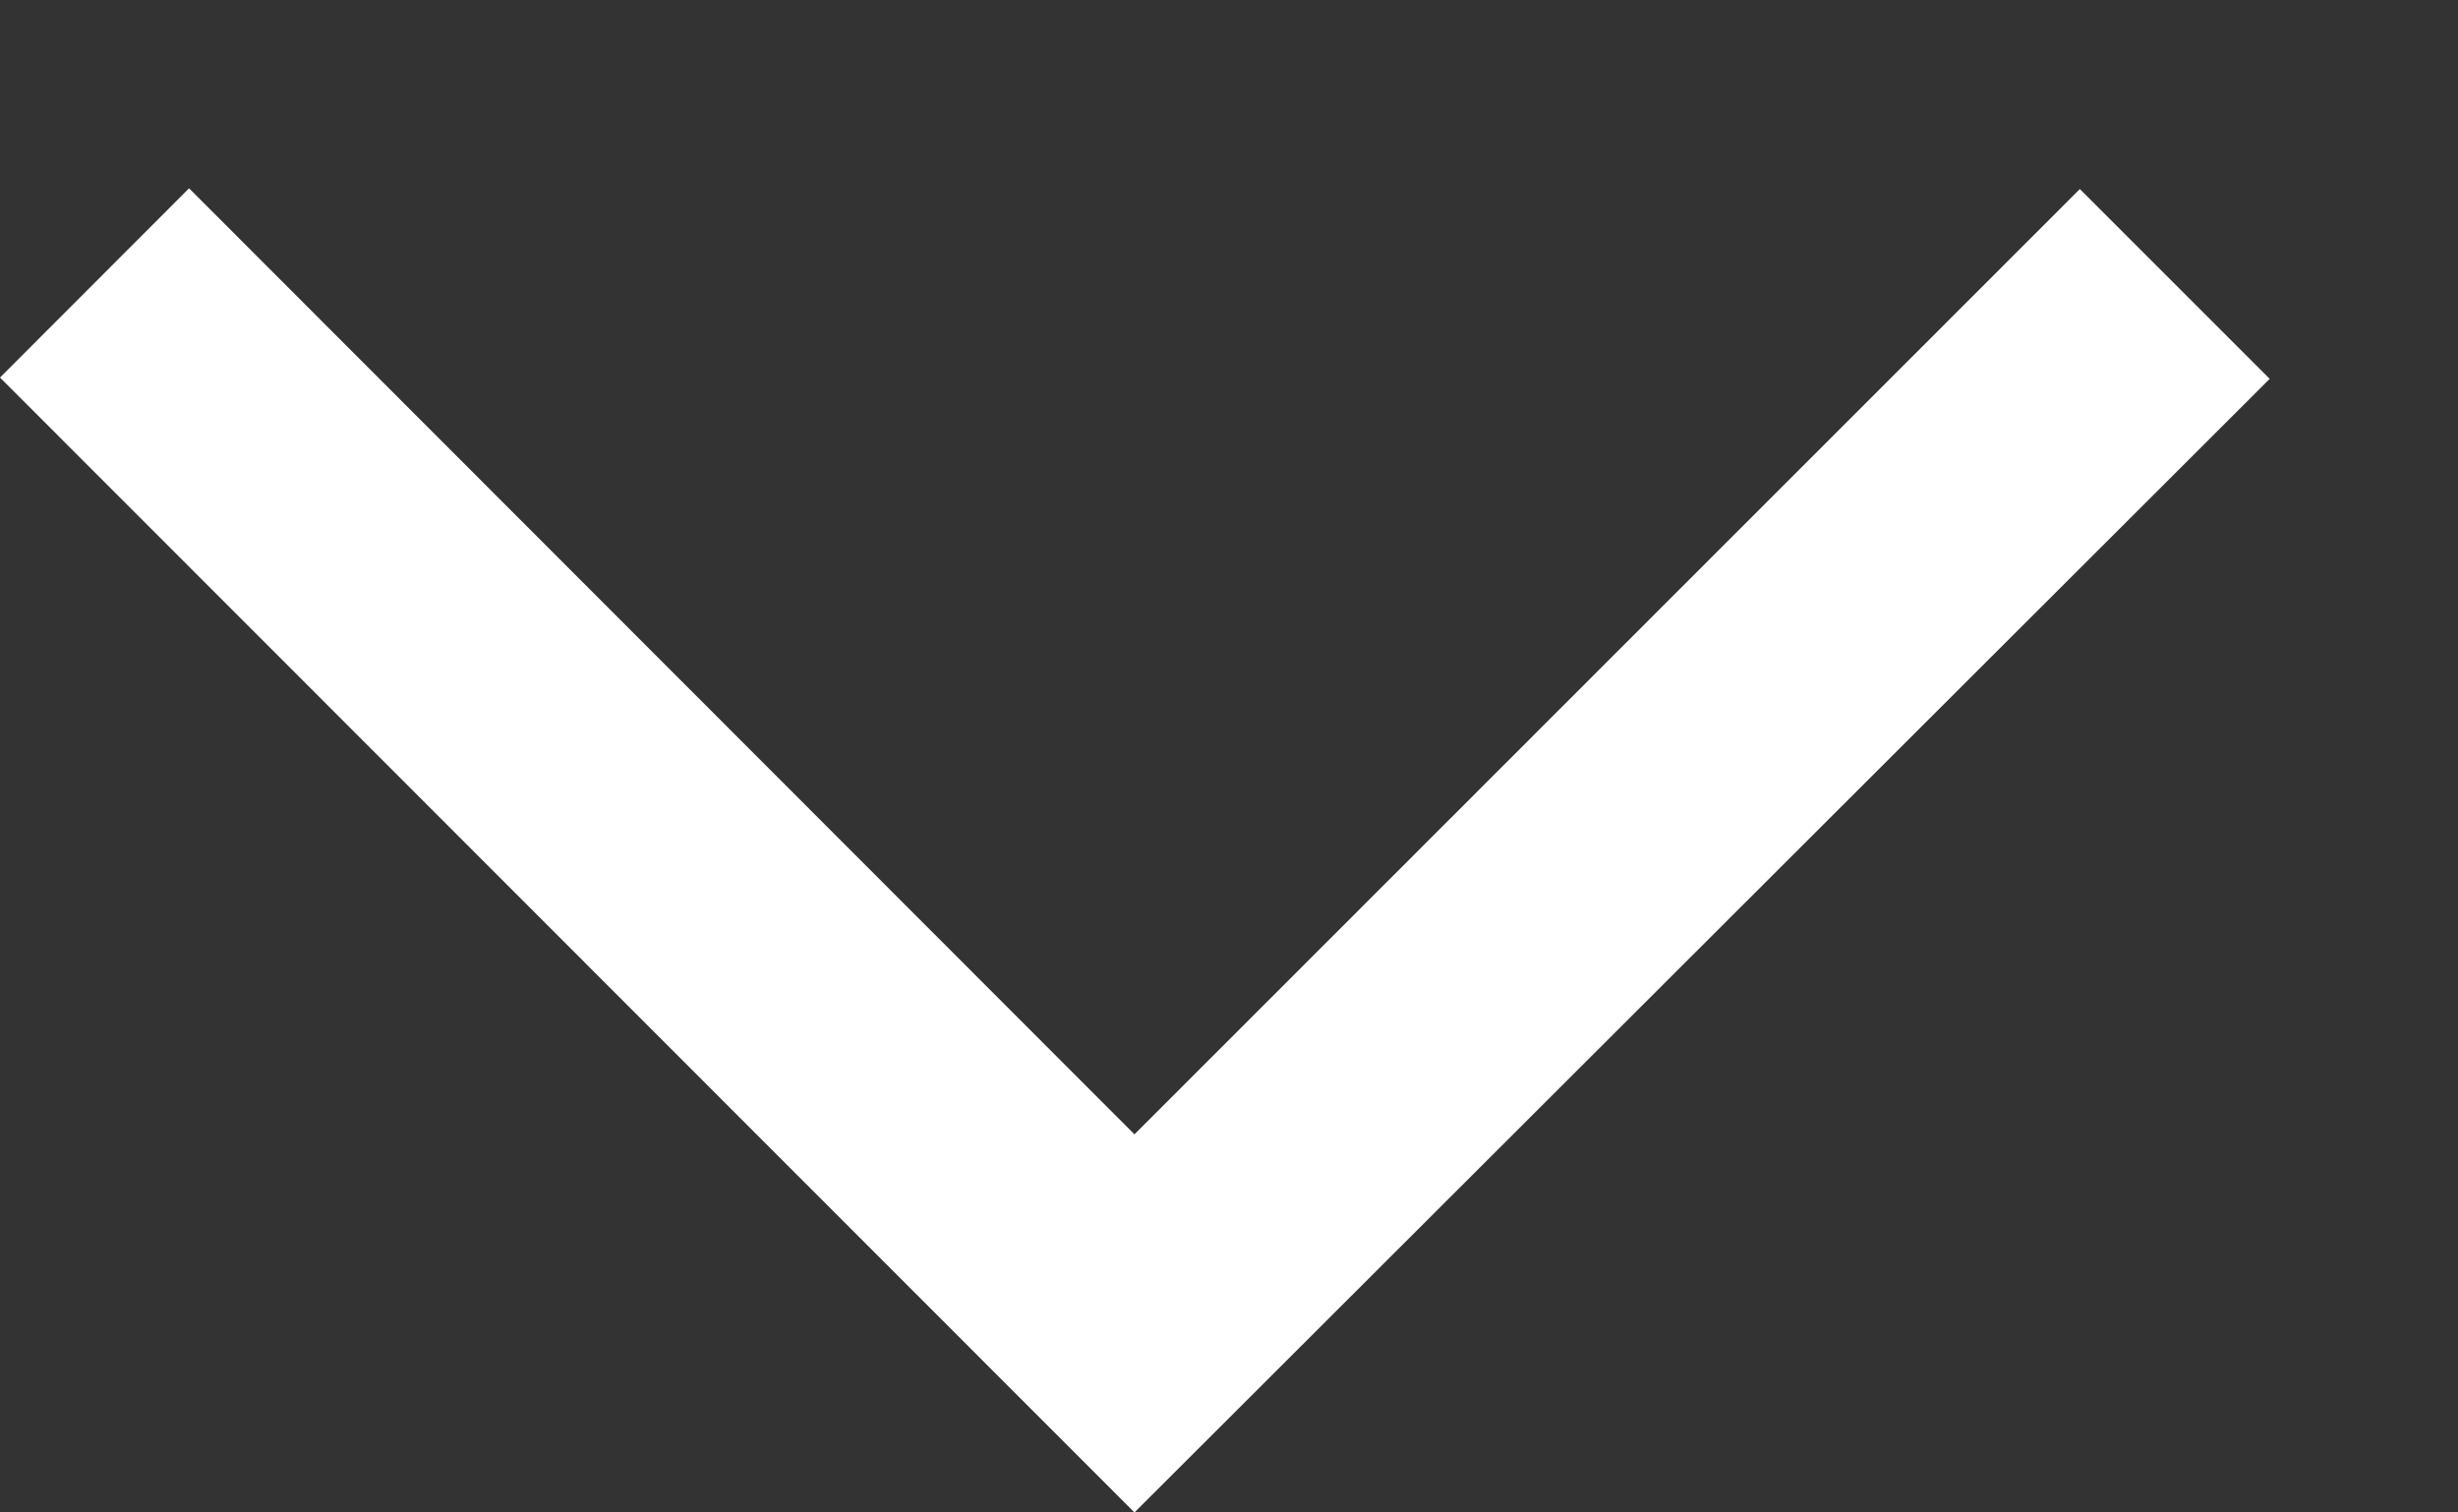 <svg width="13" height="8" viewBox="0 0 13 8" fill="none" xmlns="http://www.w3.org/2000/svg">
<rect x="0" y="0" width="13" height="8" fill="#333333" stroke="none"/>
<path d="M11 1L6 6L1 0.996L0 1.997L6 8L12.004 2.004L11 1Z" fill="white"/>
</svg>
